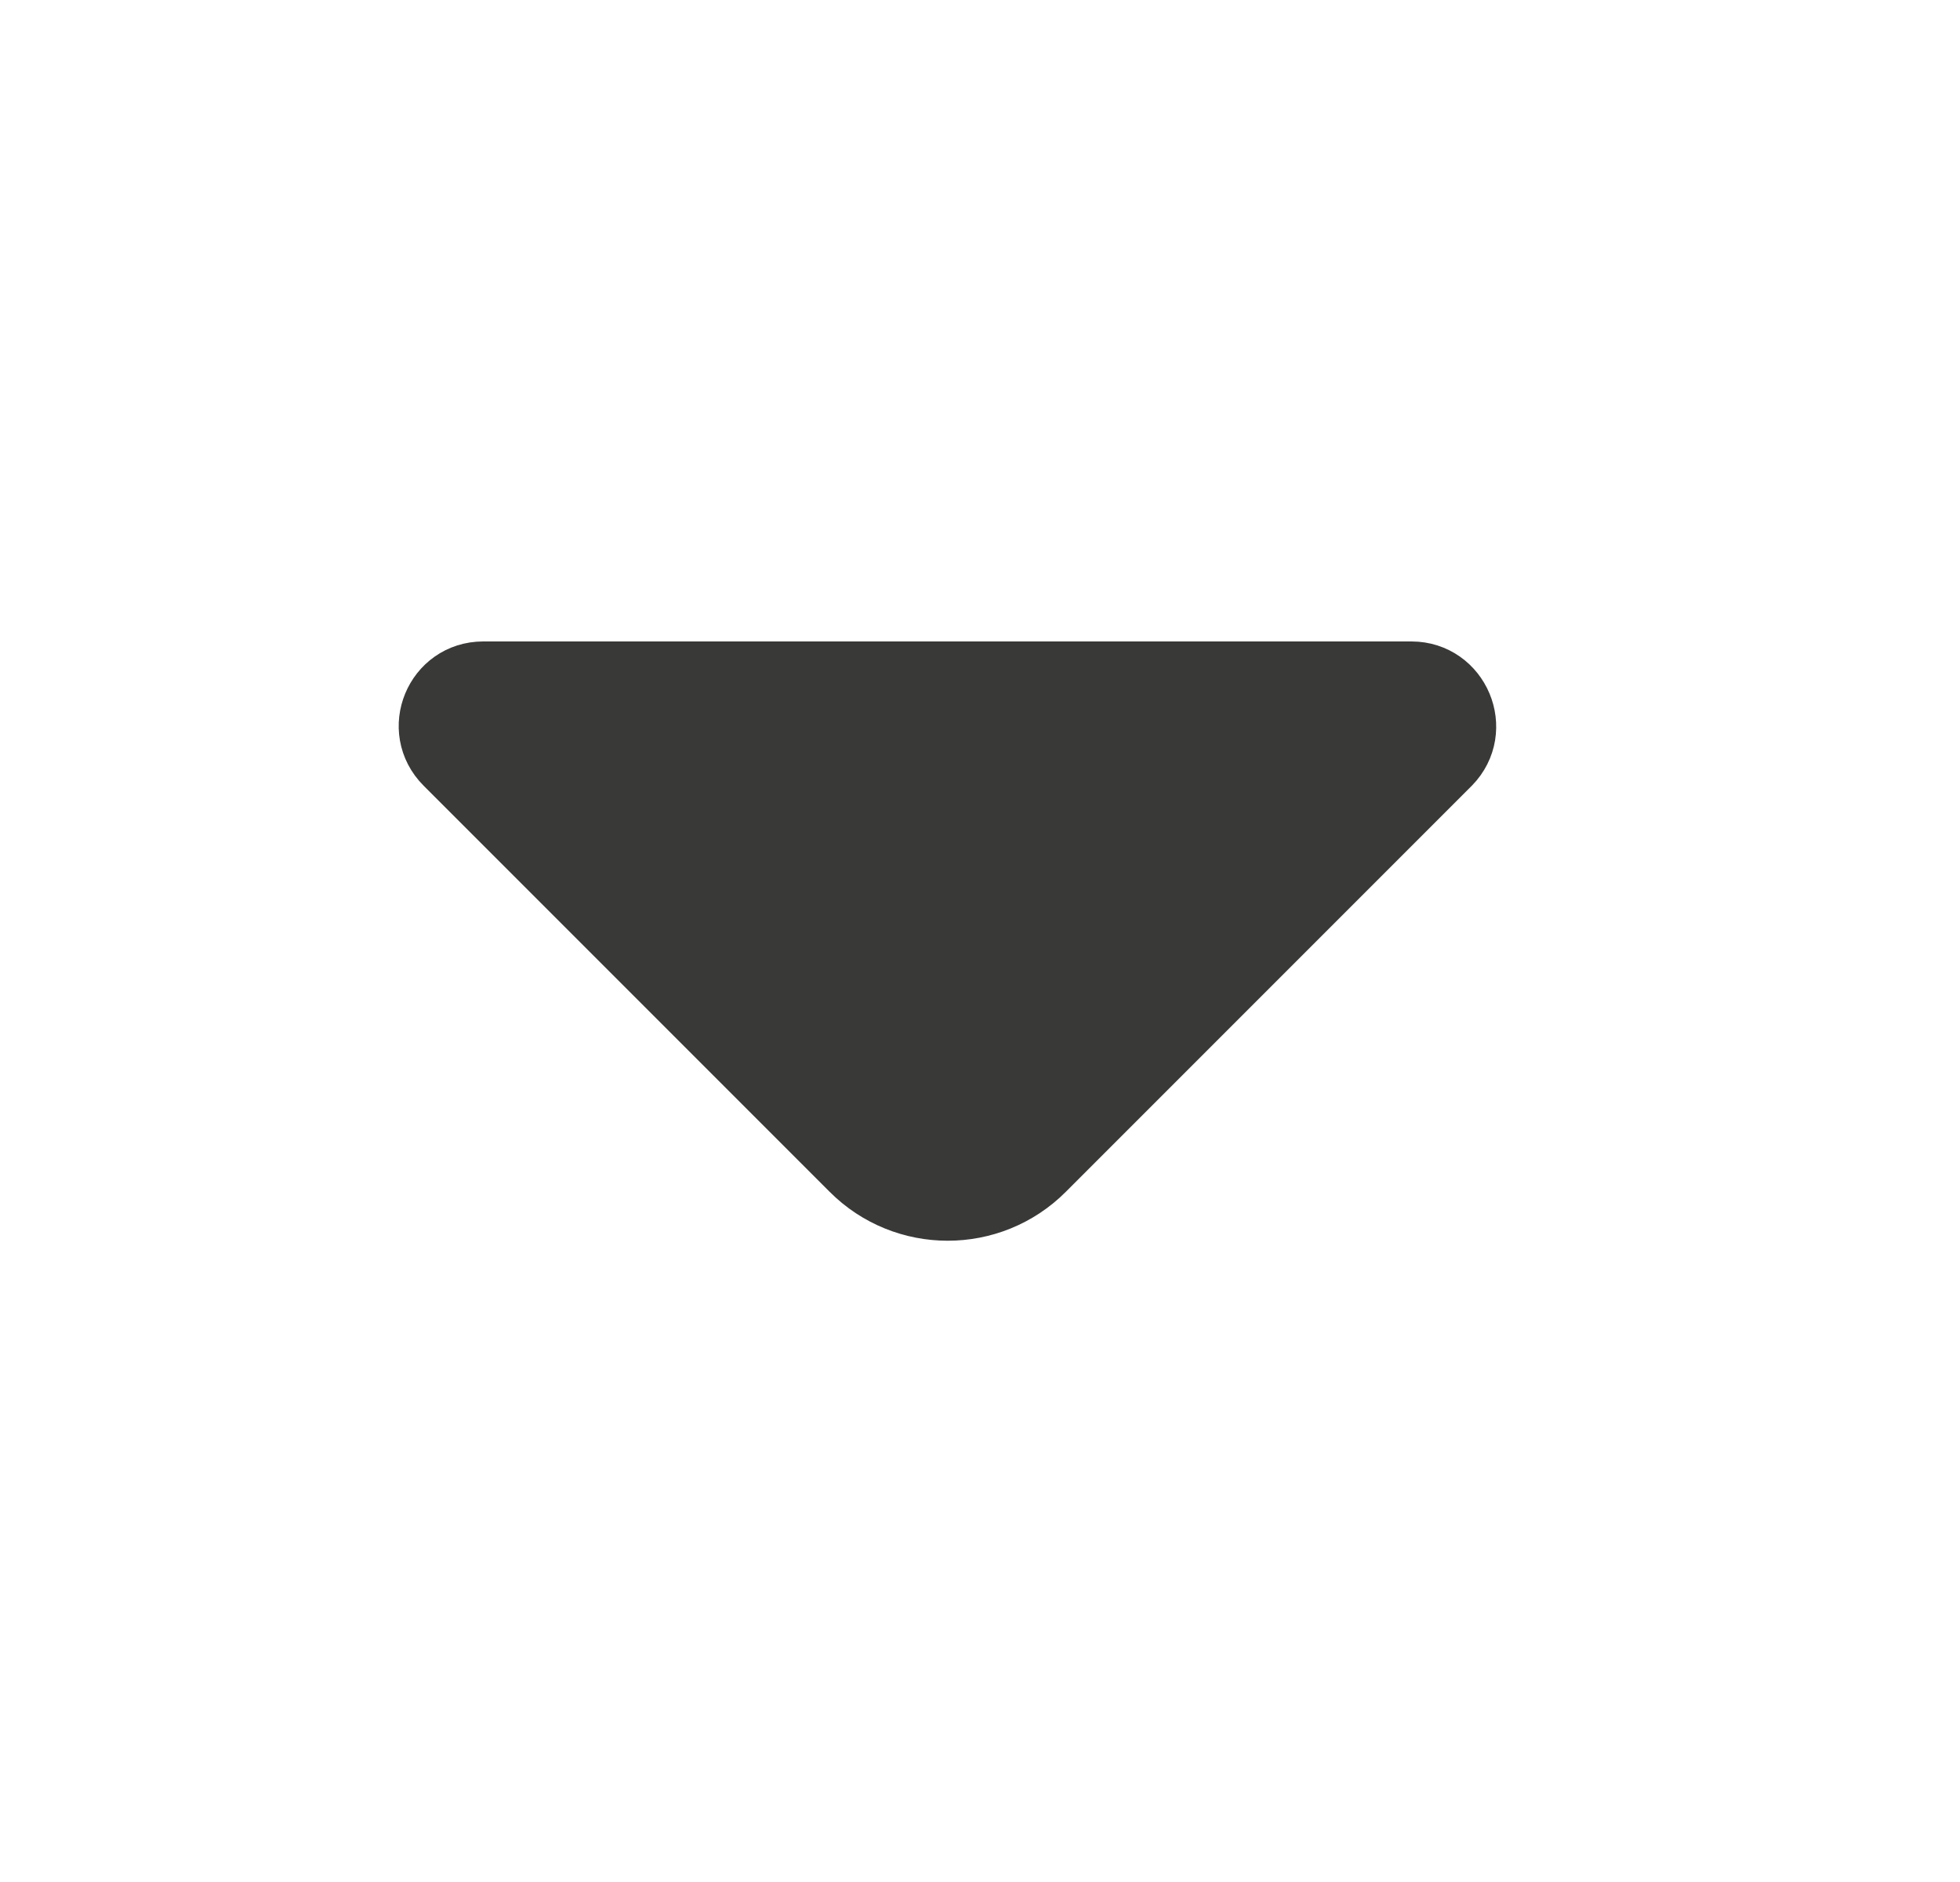<svg width="25" height="24" viewBox="0 0 25 24" fill="none" xmlns="http://www.w3.org/2000/svg">
<path d="M11.773 8.68H18.003C18.516 8.68 18.777 9.302 18.418 9.668C18.418 9.668 18.418 9.669 18.417 9.669L15.21 12.876L13.24 14.846C12.605 15.481 11.572 15.481 10.937 14.846L5.757 9.666C5.391 9.3 5.65 8.68 6.163 8.68H11.773Z" fill="#393938" stroke="#393938"/>
</svg>
